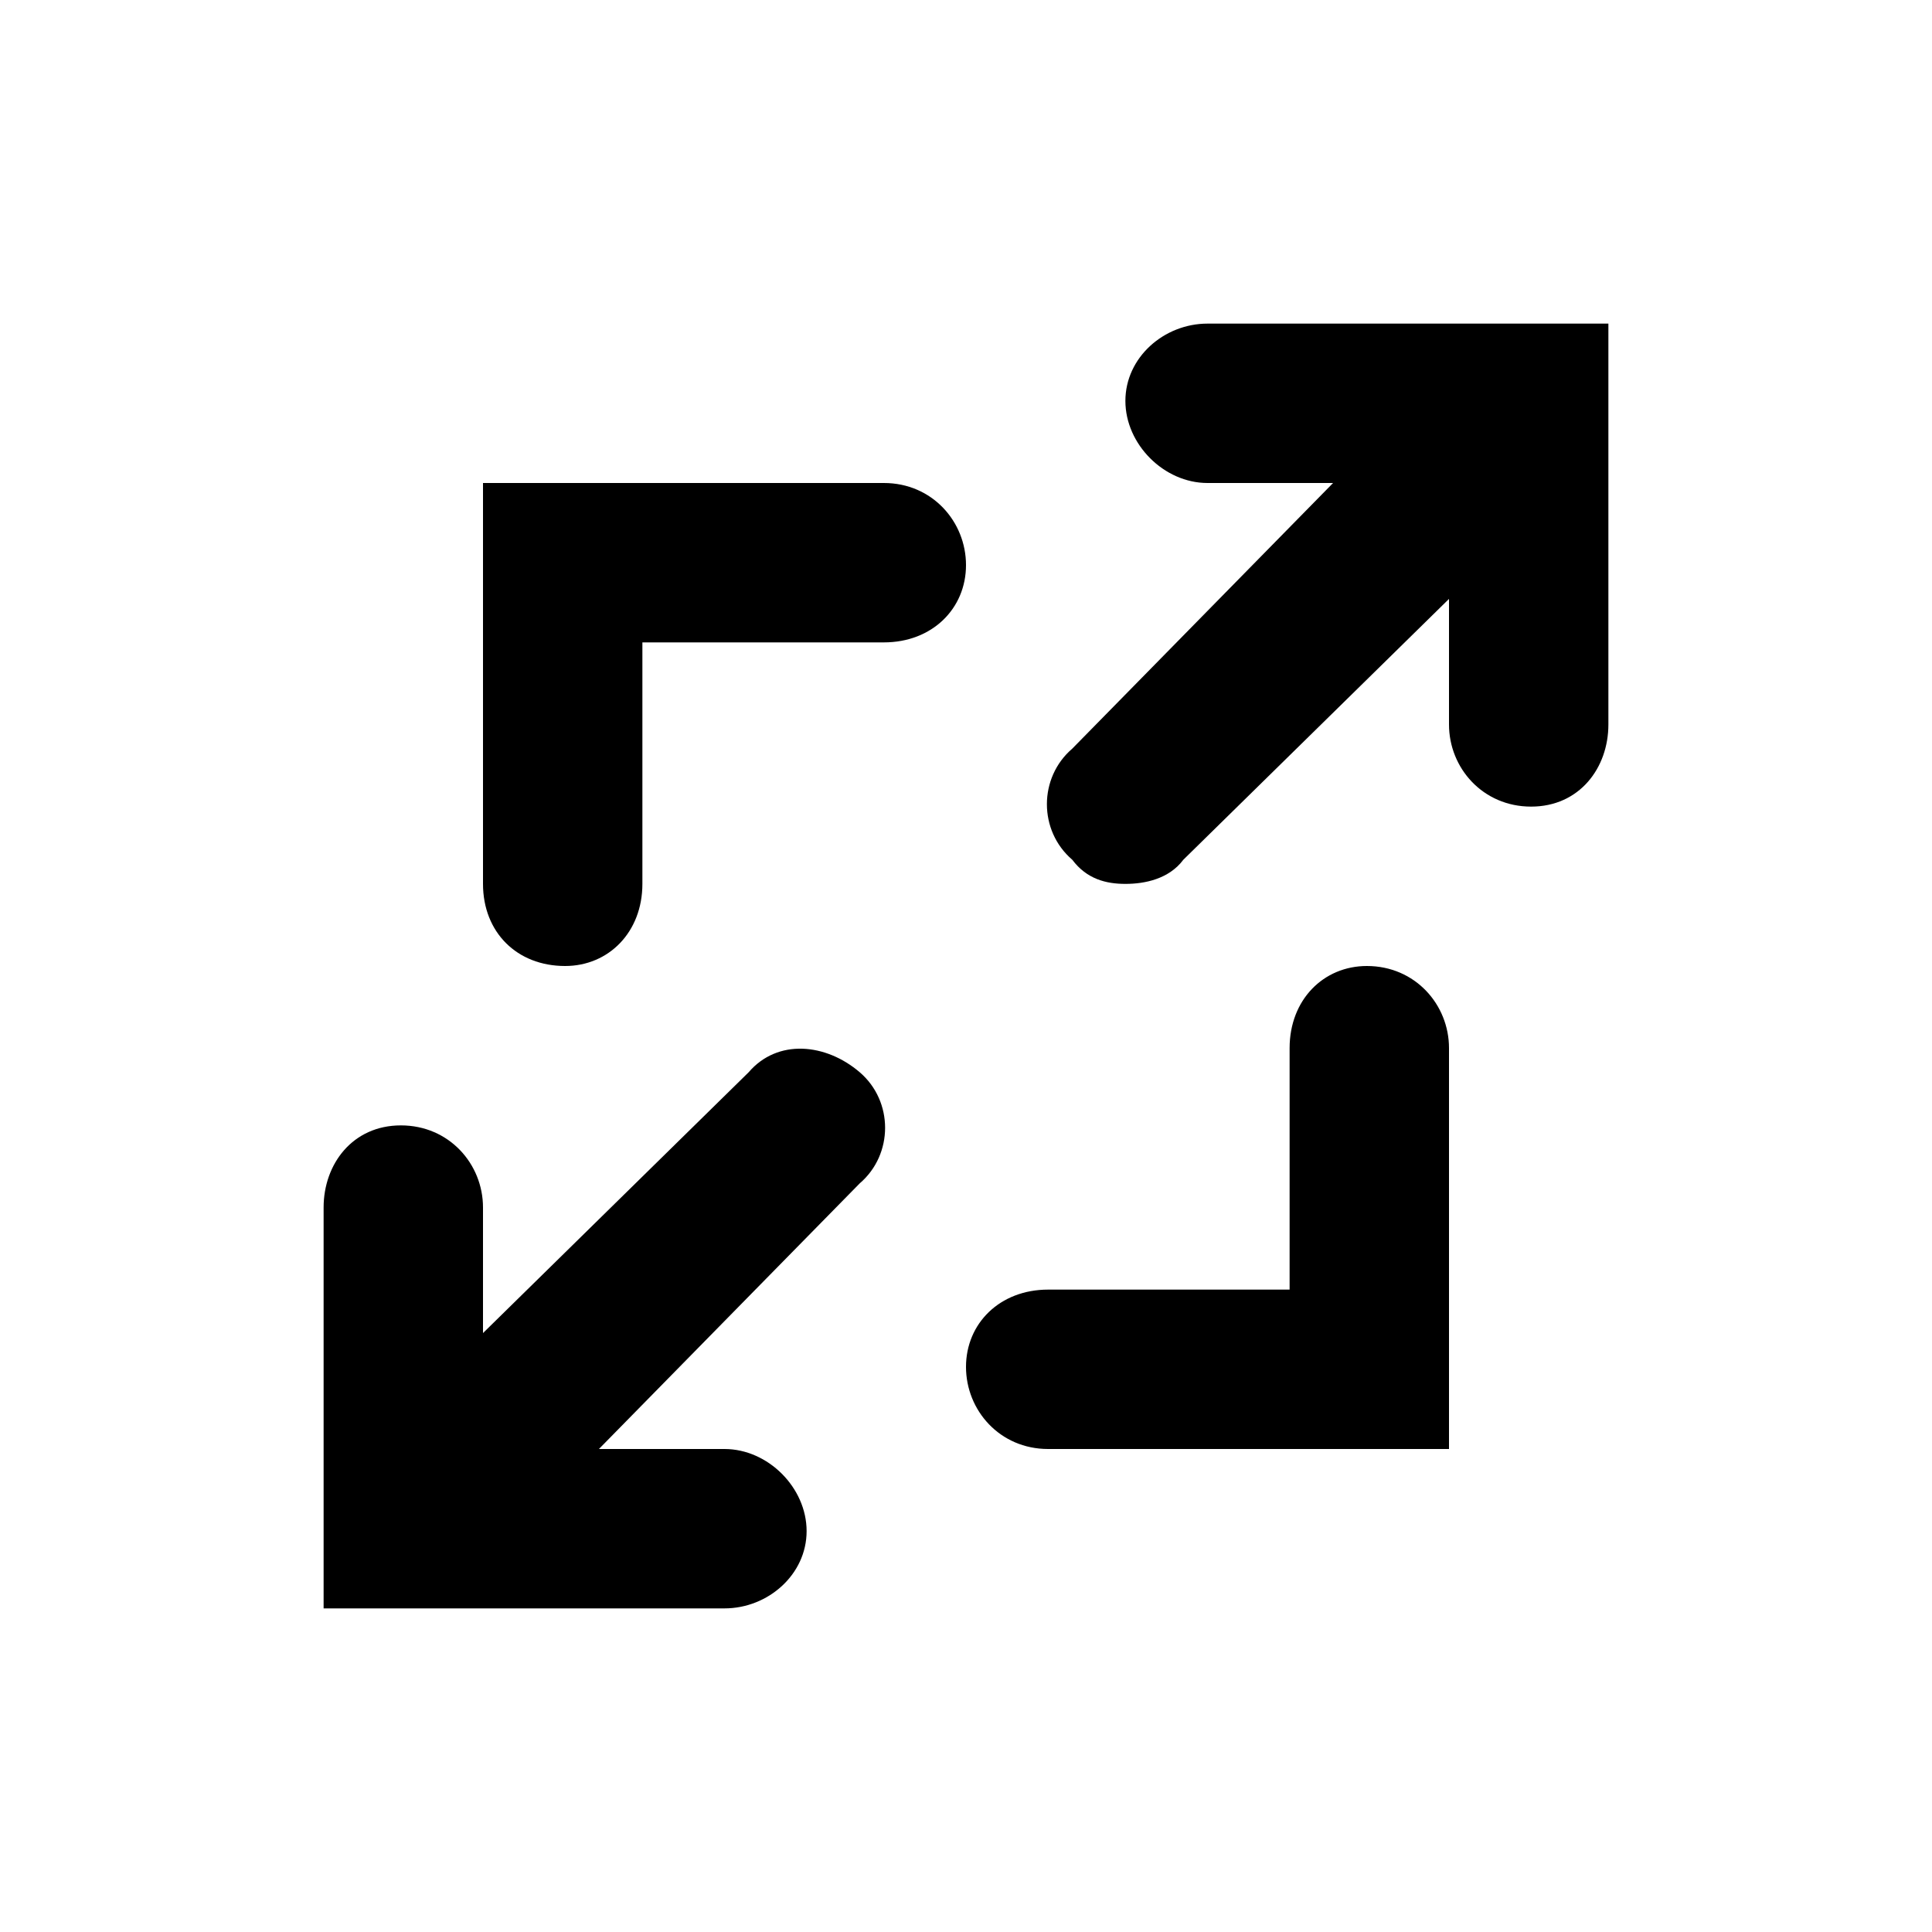 <?xml version="1.0"?><svg xmlns="http://www.w3.org/2000/svg" width="40" height="40" viewBox="0 0 40 40"><path  d="m25 6.7c-0.9 0-1.7 0.7-1.7 1.6s0.8 1.7 1.7 1.7h2.6l-5.4 5.5c-0.7 0.6-0.7 1.7 0 2.3 0.3 0.4 0.7 0.5 1.1 0.5s0.9-0.1 1.2-0.5l5.5-5.4v2.6c0 0.9 0.7 1.7 1.7 1.7s1.6-0.8 1.6-1.7v-8.3h-8.3z m-9.5 15.5l-5.5 5.4v-2.6c0-0.9-0.7-1.7-1.7-1.7s-1.6 0.8-1.6 1.7v8.3h1.6l6.7 0c0.9 0 1.7-0.7 1.7-1.6s-0.8-1.7-1.7-1.7h-2.6l5.4-5.5c0.7-0.6 0.7-1.7 0-2.3s-1.7-0.7-2.3 0z m-3.8-2.2c0.9 0 1.6-0.7 1.6-1.7v-5h5c1 0 1.7-0.7 1.7-1.6s-0.7-1.7-1.7-1.7h-8.3l0 8.3c0 1 0.7 1.7 1.7 1.7z m16.6 0c-0.9 0-1.6 0.7-1.6 1.7v5h-5c-1 0-1.7 0.7-1.7 1.6s0.7 1.7 1.7 1.7h8.3v-8.3c0-0.9-0.7-1.7-1.7-1.7z"></path></svg>